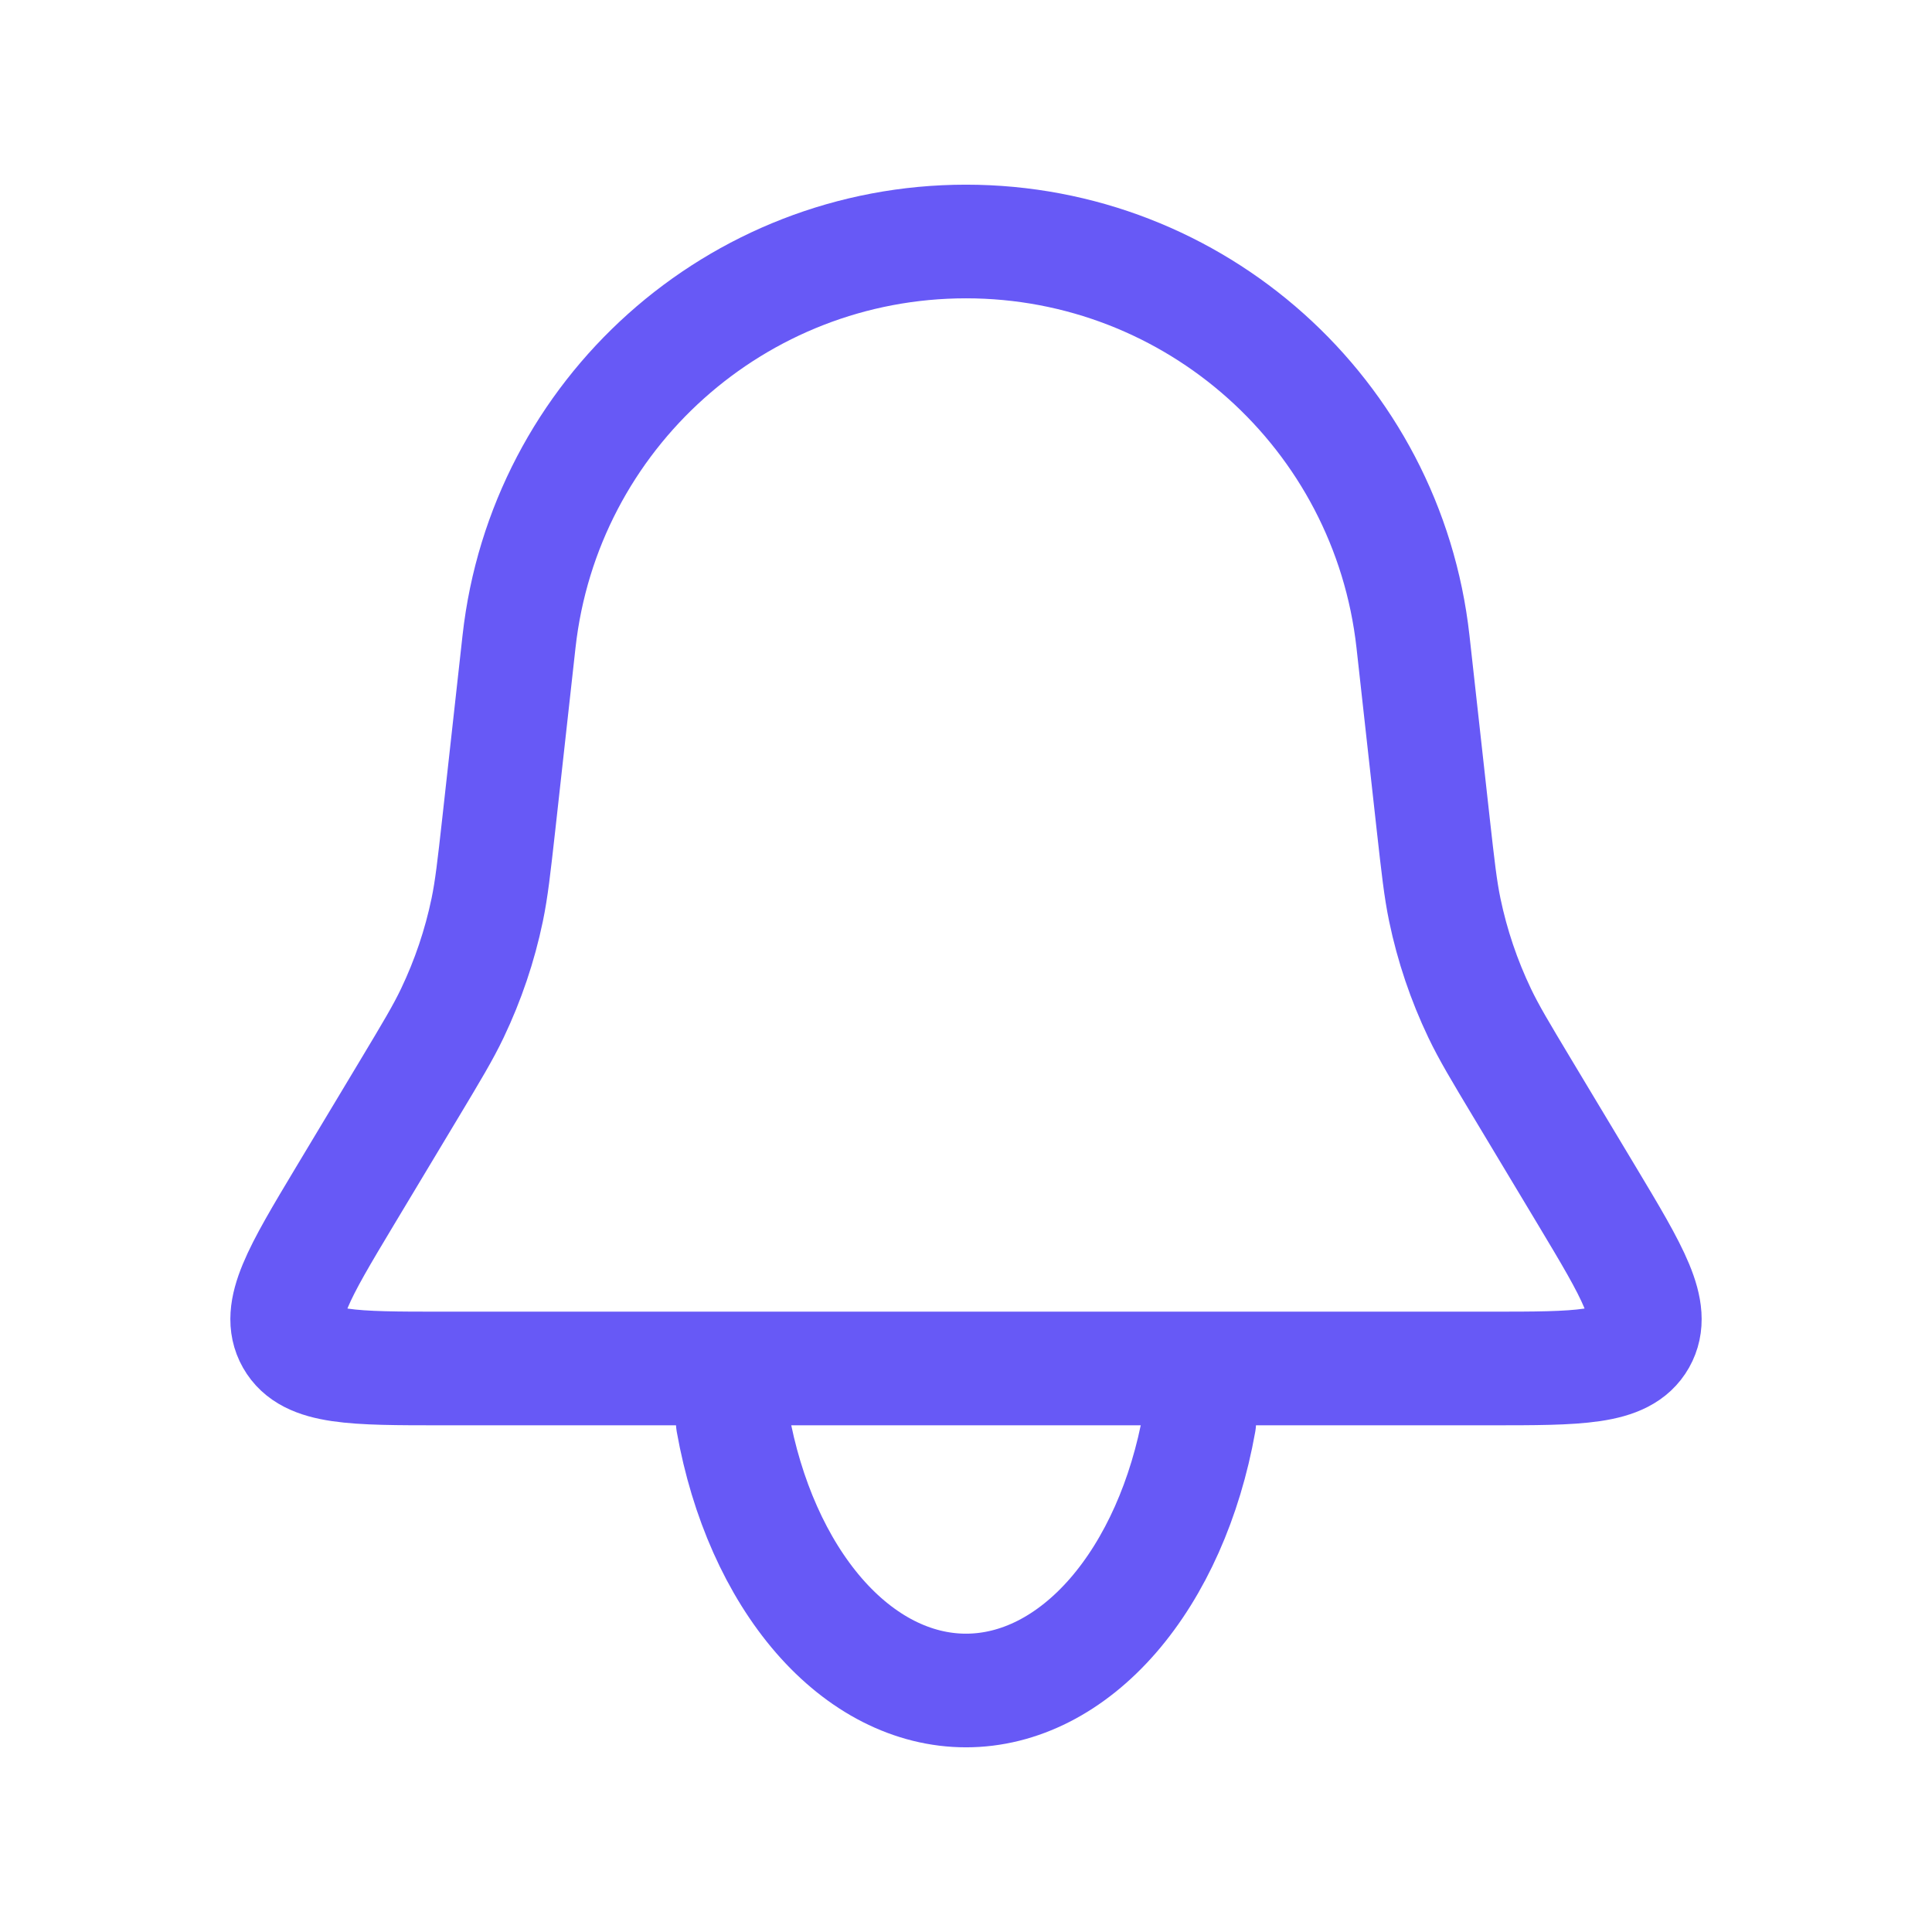 <svg width="34" height="34" viewBox="0 0 34 34" fill="none" xmlns="http://www.w3.org/2000/svg">
<path d="M9.134 11.29C9.58 7.282 12.967 4.25 17 4.25V4.25C21.033 4.25 24.42 7.282 24.866 11.29L25.222 14.501C25.307 15.261 25.349 15.641 25.426 16.012C25.557 16.641 25.763 17.251 26.04 17.831C26.203 18.172 26.4 18.5 26.794 19.157L27.933 21.054C28.738 22.397 29.141 23.069 28.854 23.576C28.567 24.083 27.784 24.083 26.218 24.083H7.782C6.216 24.083 5.433 24.083 5.146 23.576C4.859 23.069 5.262 22.397 6.067 21.054L7.206 19.157C7.6 18.5 7.797 18.172 7.96 17.831C8.237 17.251 8.443 16.641 8.574 16.012C8.651 15.641 8.693 15.261 8.778 14.501L9.134 11.29Z" stroke="#6759F6" stroke-width="2"/>
<path d="M12.895 25.025C13.137 26.381 13.671 27.578 14.413 28.433C15.155 29.287 16.064 29.75 17 29.75C17.936 29.75 18.845 29.287 19.587 28.433C20.329 27.578 20.863 26.381 21.105 25.025" stroke="#6759F6" stroke-width="2" stroke-linecap="round"/>
</svg>
